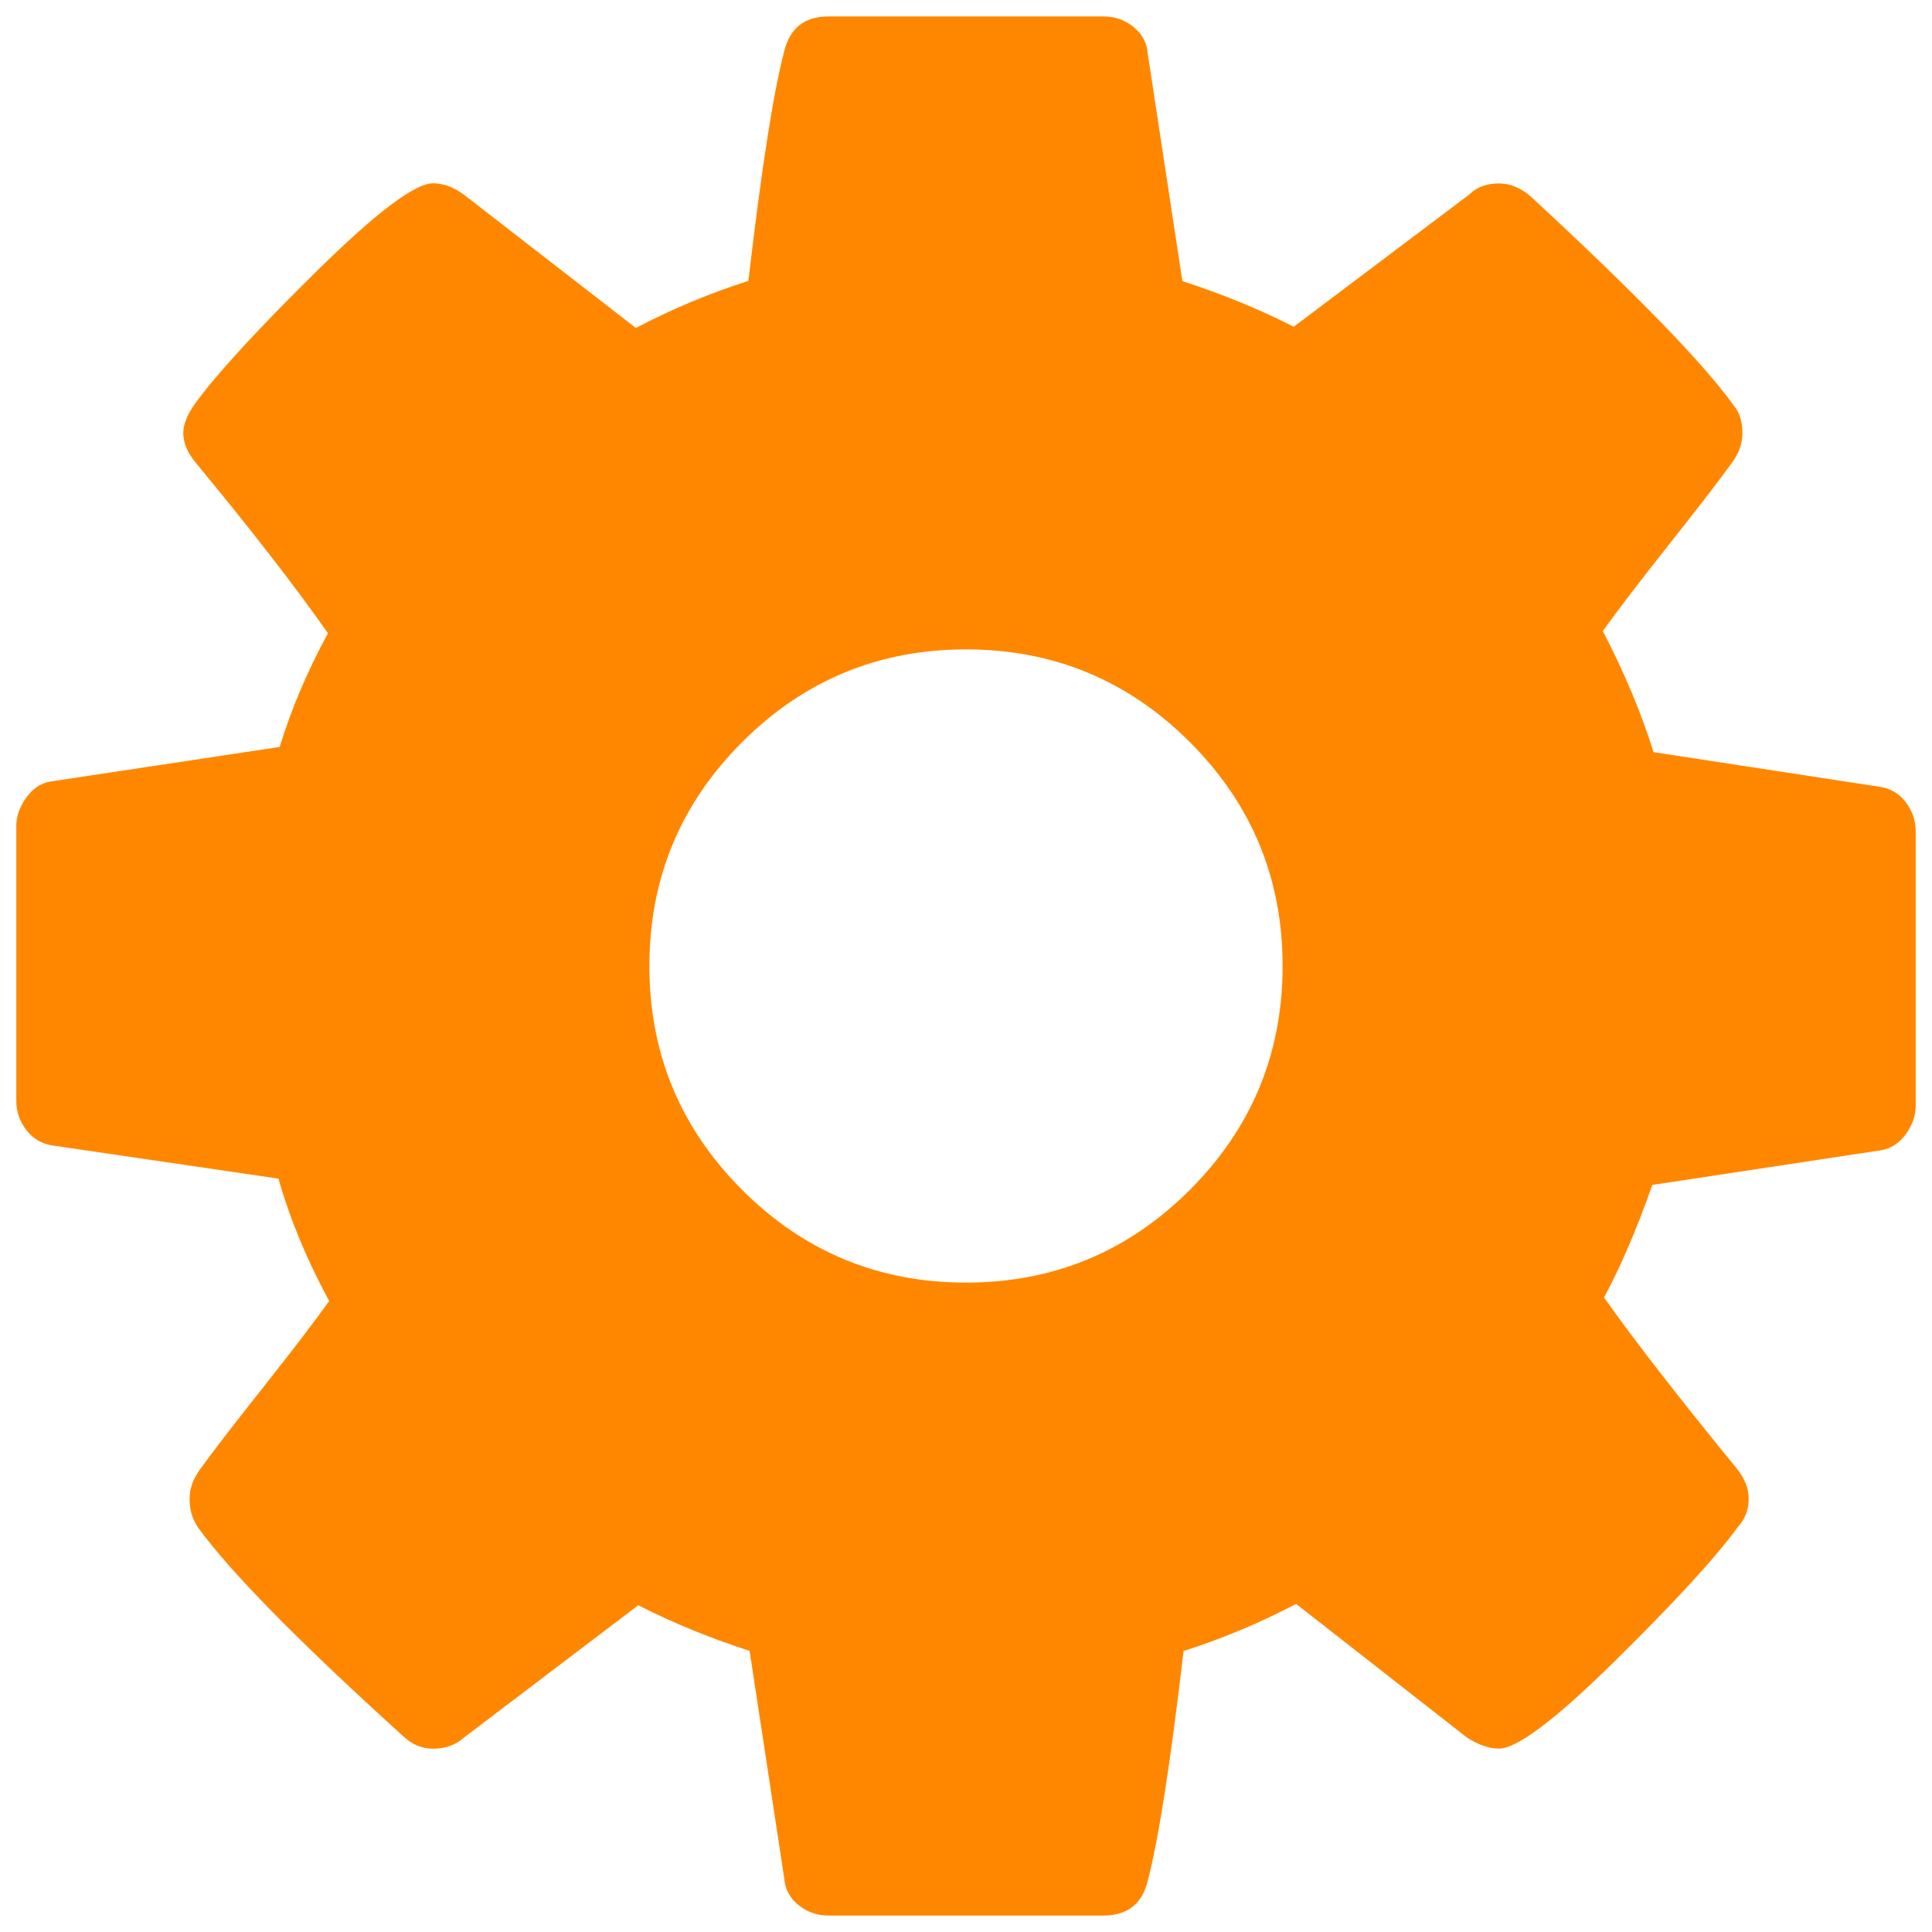 <svg xmlns="http://www.w3.org/2000/svg" width="16" height="16" zoomAndPan="disable" preserveAspectRatio="xmaxYmax"><path d="M10.622 8q0-1.086-.768-1.854T8 5.378q-1.086 0-1.854.768T5.378 8q0 1.086.768 1.854T8 10.622q1.086 0 1.854-.768T10.622 8zm5.243-1.116v2.273q0 .123-.082.236-.082.112-.205.133l-1.894.287q-.195.553-.4.932.36.512 1.096 1.413.102.123.102.256t-.092.235q-.276.378-1.014 1.105-.737.727-.962.727-.123 0-.266-.092l-1.414-1.106q-.45.236-.932.39-.163 1.392-.297 1.904-.07.287-.368.287H6.863q-.143 0-.25-.087-.108-.087-.118-.22l-.287-1.885q-.502-.163-.922-.378L3.842 14.39q-.102.092-.256.092-.143 0-.256-.112-1.29-1.168-1.69-1.72-.07-.103-.07-.236 0-.123.08-.236.154-.215.523-.68.37-.467.553-.723-.277-.512-.42-1.014L.432 9.486Q.3 9.465.217 9.357q-.082-.108-.082-.24V6.842q0-.123.082-.236.082-.112.195-.133l1.904-.287q.144-.47.4-.942-.41-.584-1.096-1.413-.102-.123-.102-.246 0-.102.092-.235.266-.368 1.008-1.1.743-.732.968-.732.133 0 .266.102l1.414 1.096q.45-.236.932-.39Q6.36.935 6.495.423q.07-.287.368-.287h2.274q.143 0 .25.087.108.087.118.22l.287 1.885q.502.163.922.378l1.454-1.095q.092-.092.246-.092.133 0 .256.102 1.32 1.22 1.69 1.74.07.083.07.226 0 .123-.08.236-.154.215-.523.68-.37.467-.553.723.266.512.42 1.003l1.874.287q.133.02.215.128.082.108.082.24z" fill="#FF8700"/></svg>